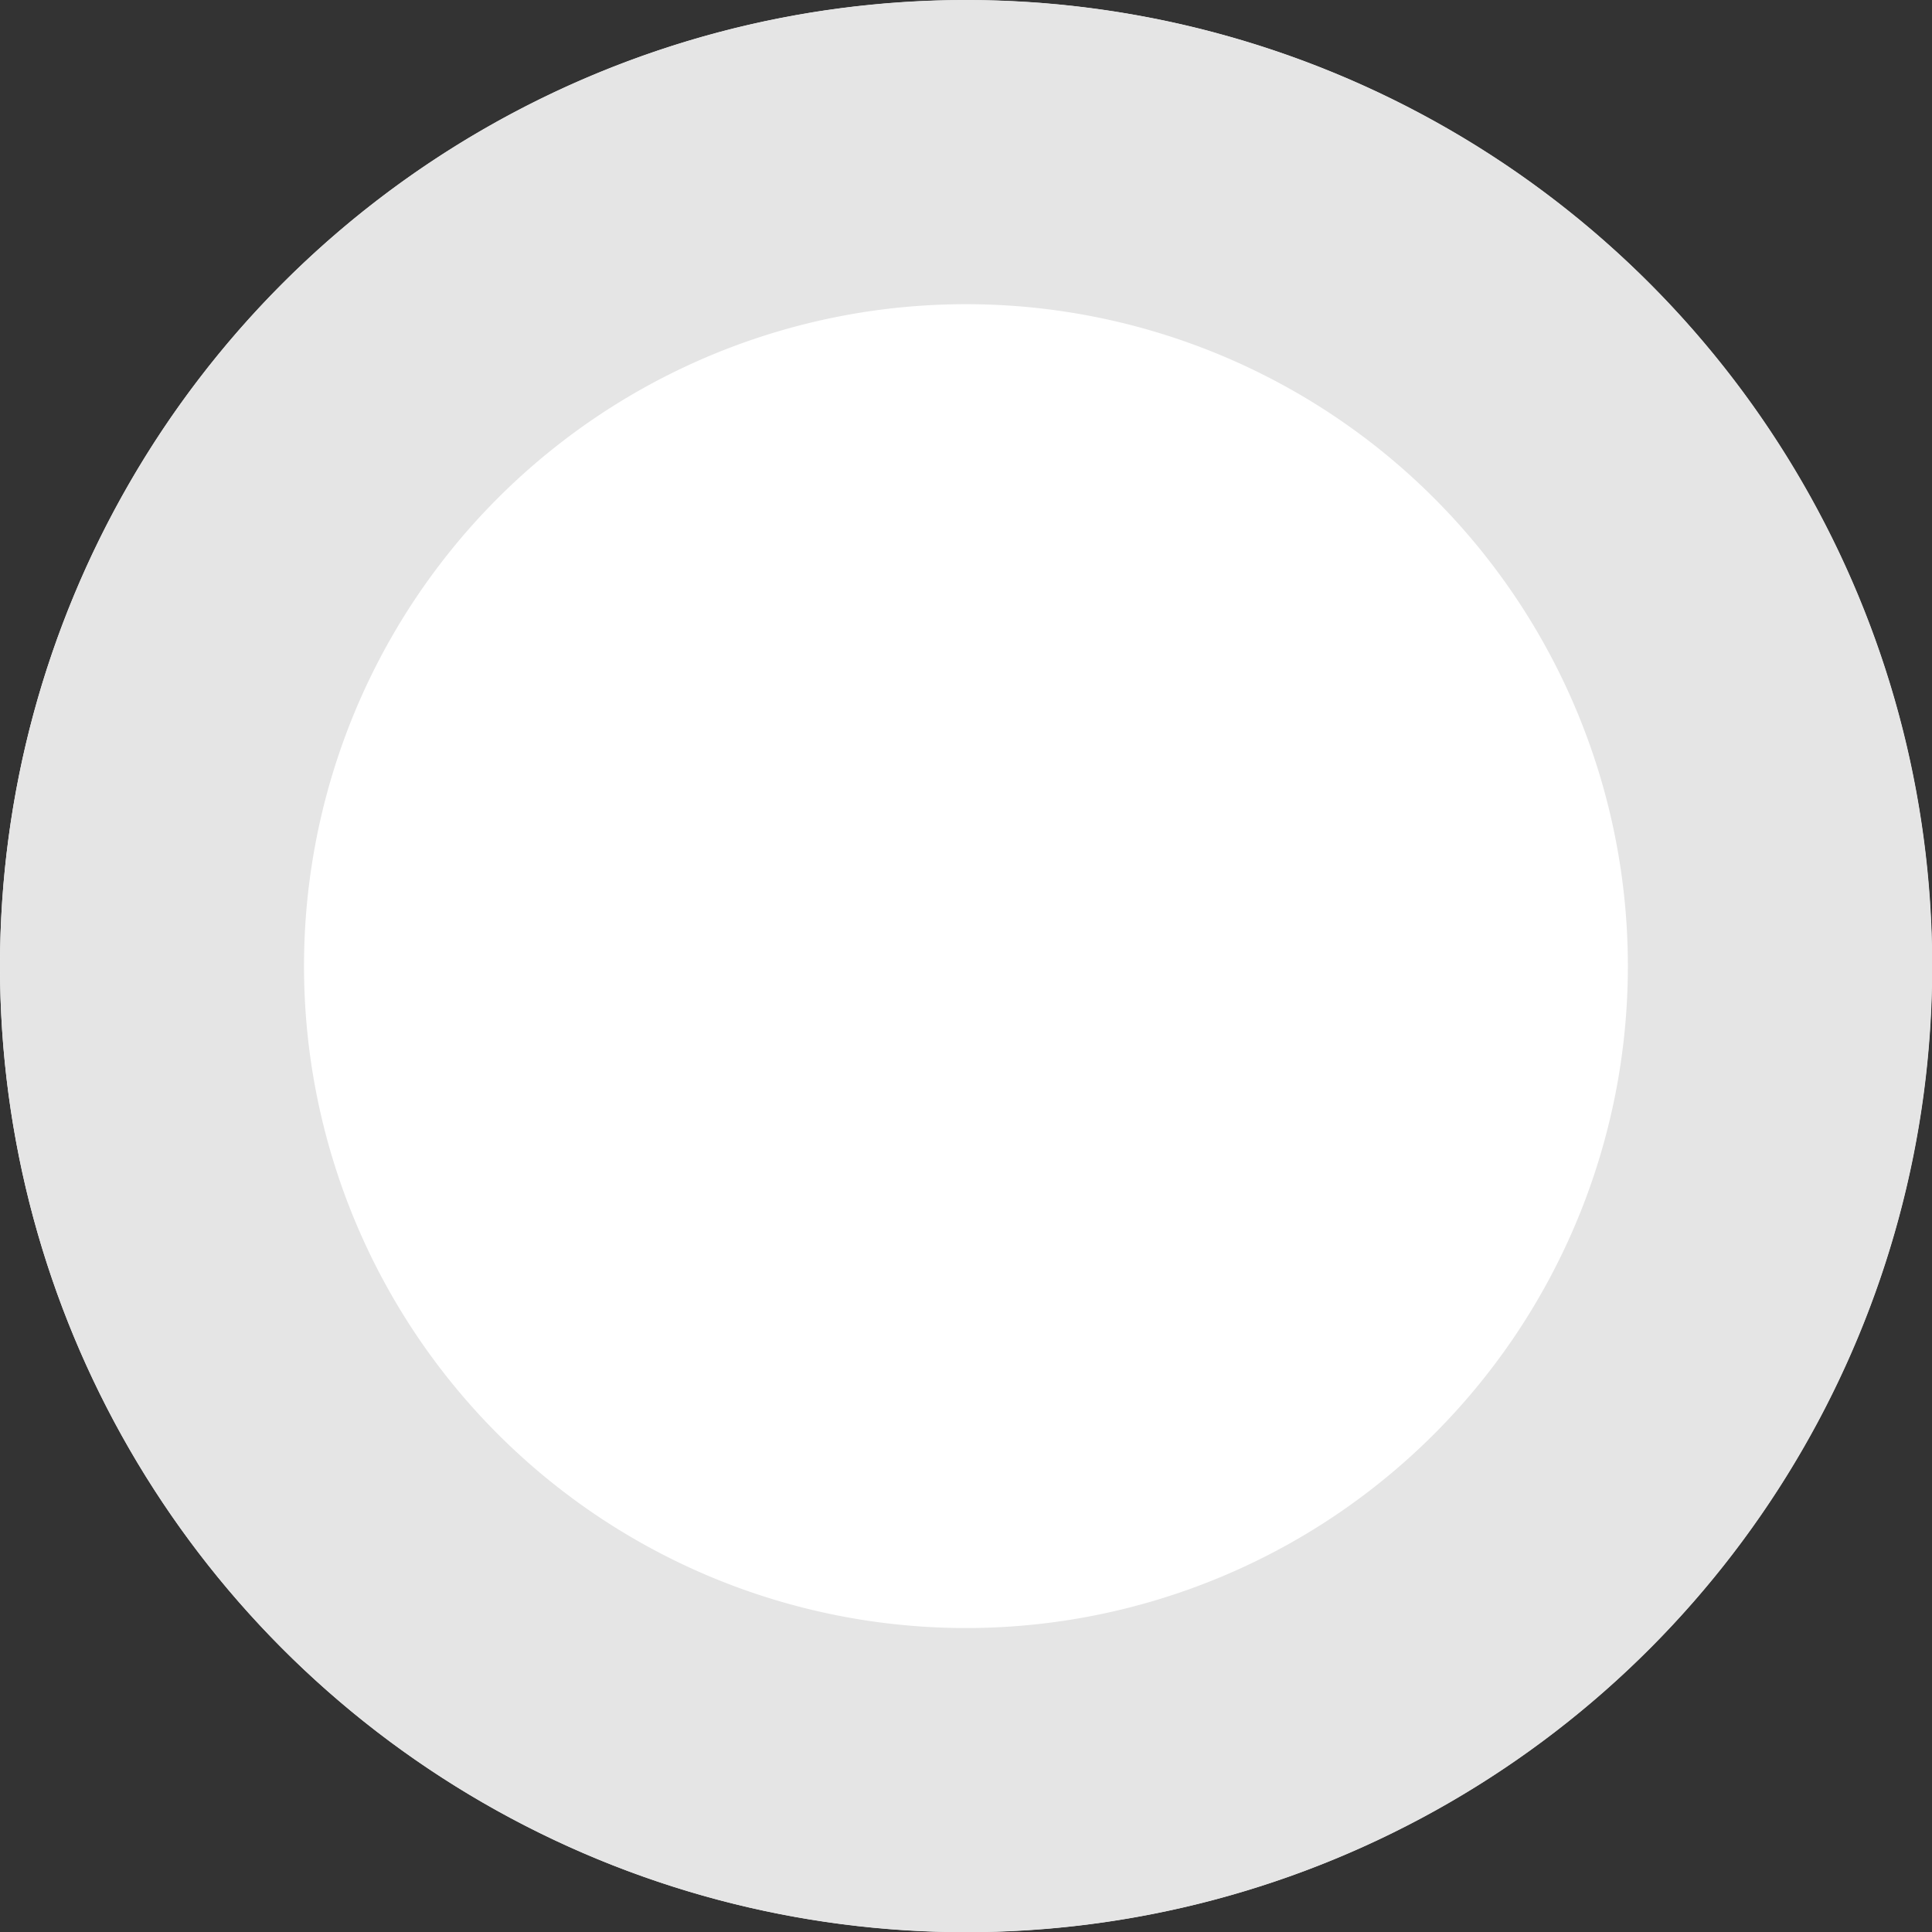 <svg xmlns="http://www.w3.org/2000/svg" width="67.68" height="67.688"><rect width="100%" height="100%" fill="#333333" stroke="none"/><circle data-name="Ellipse 2 copy" cx="33.84" cy="33.844" r="33.84" fill="#fff"/><path d="M1406,715.156A33.844,33.844,0,1,1,1372.16,749,33.842,33.842,0,0,1,1406,715.156Zm0,10.656A23.188,23.188,0,1,1,1382.81,749,23.188,23.188,0,0,1,1406,725.812Z" transform="translate(-1372.16 -715.156)" fill="#e5e5e5" fill-rule="evenodd"/></svg>